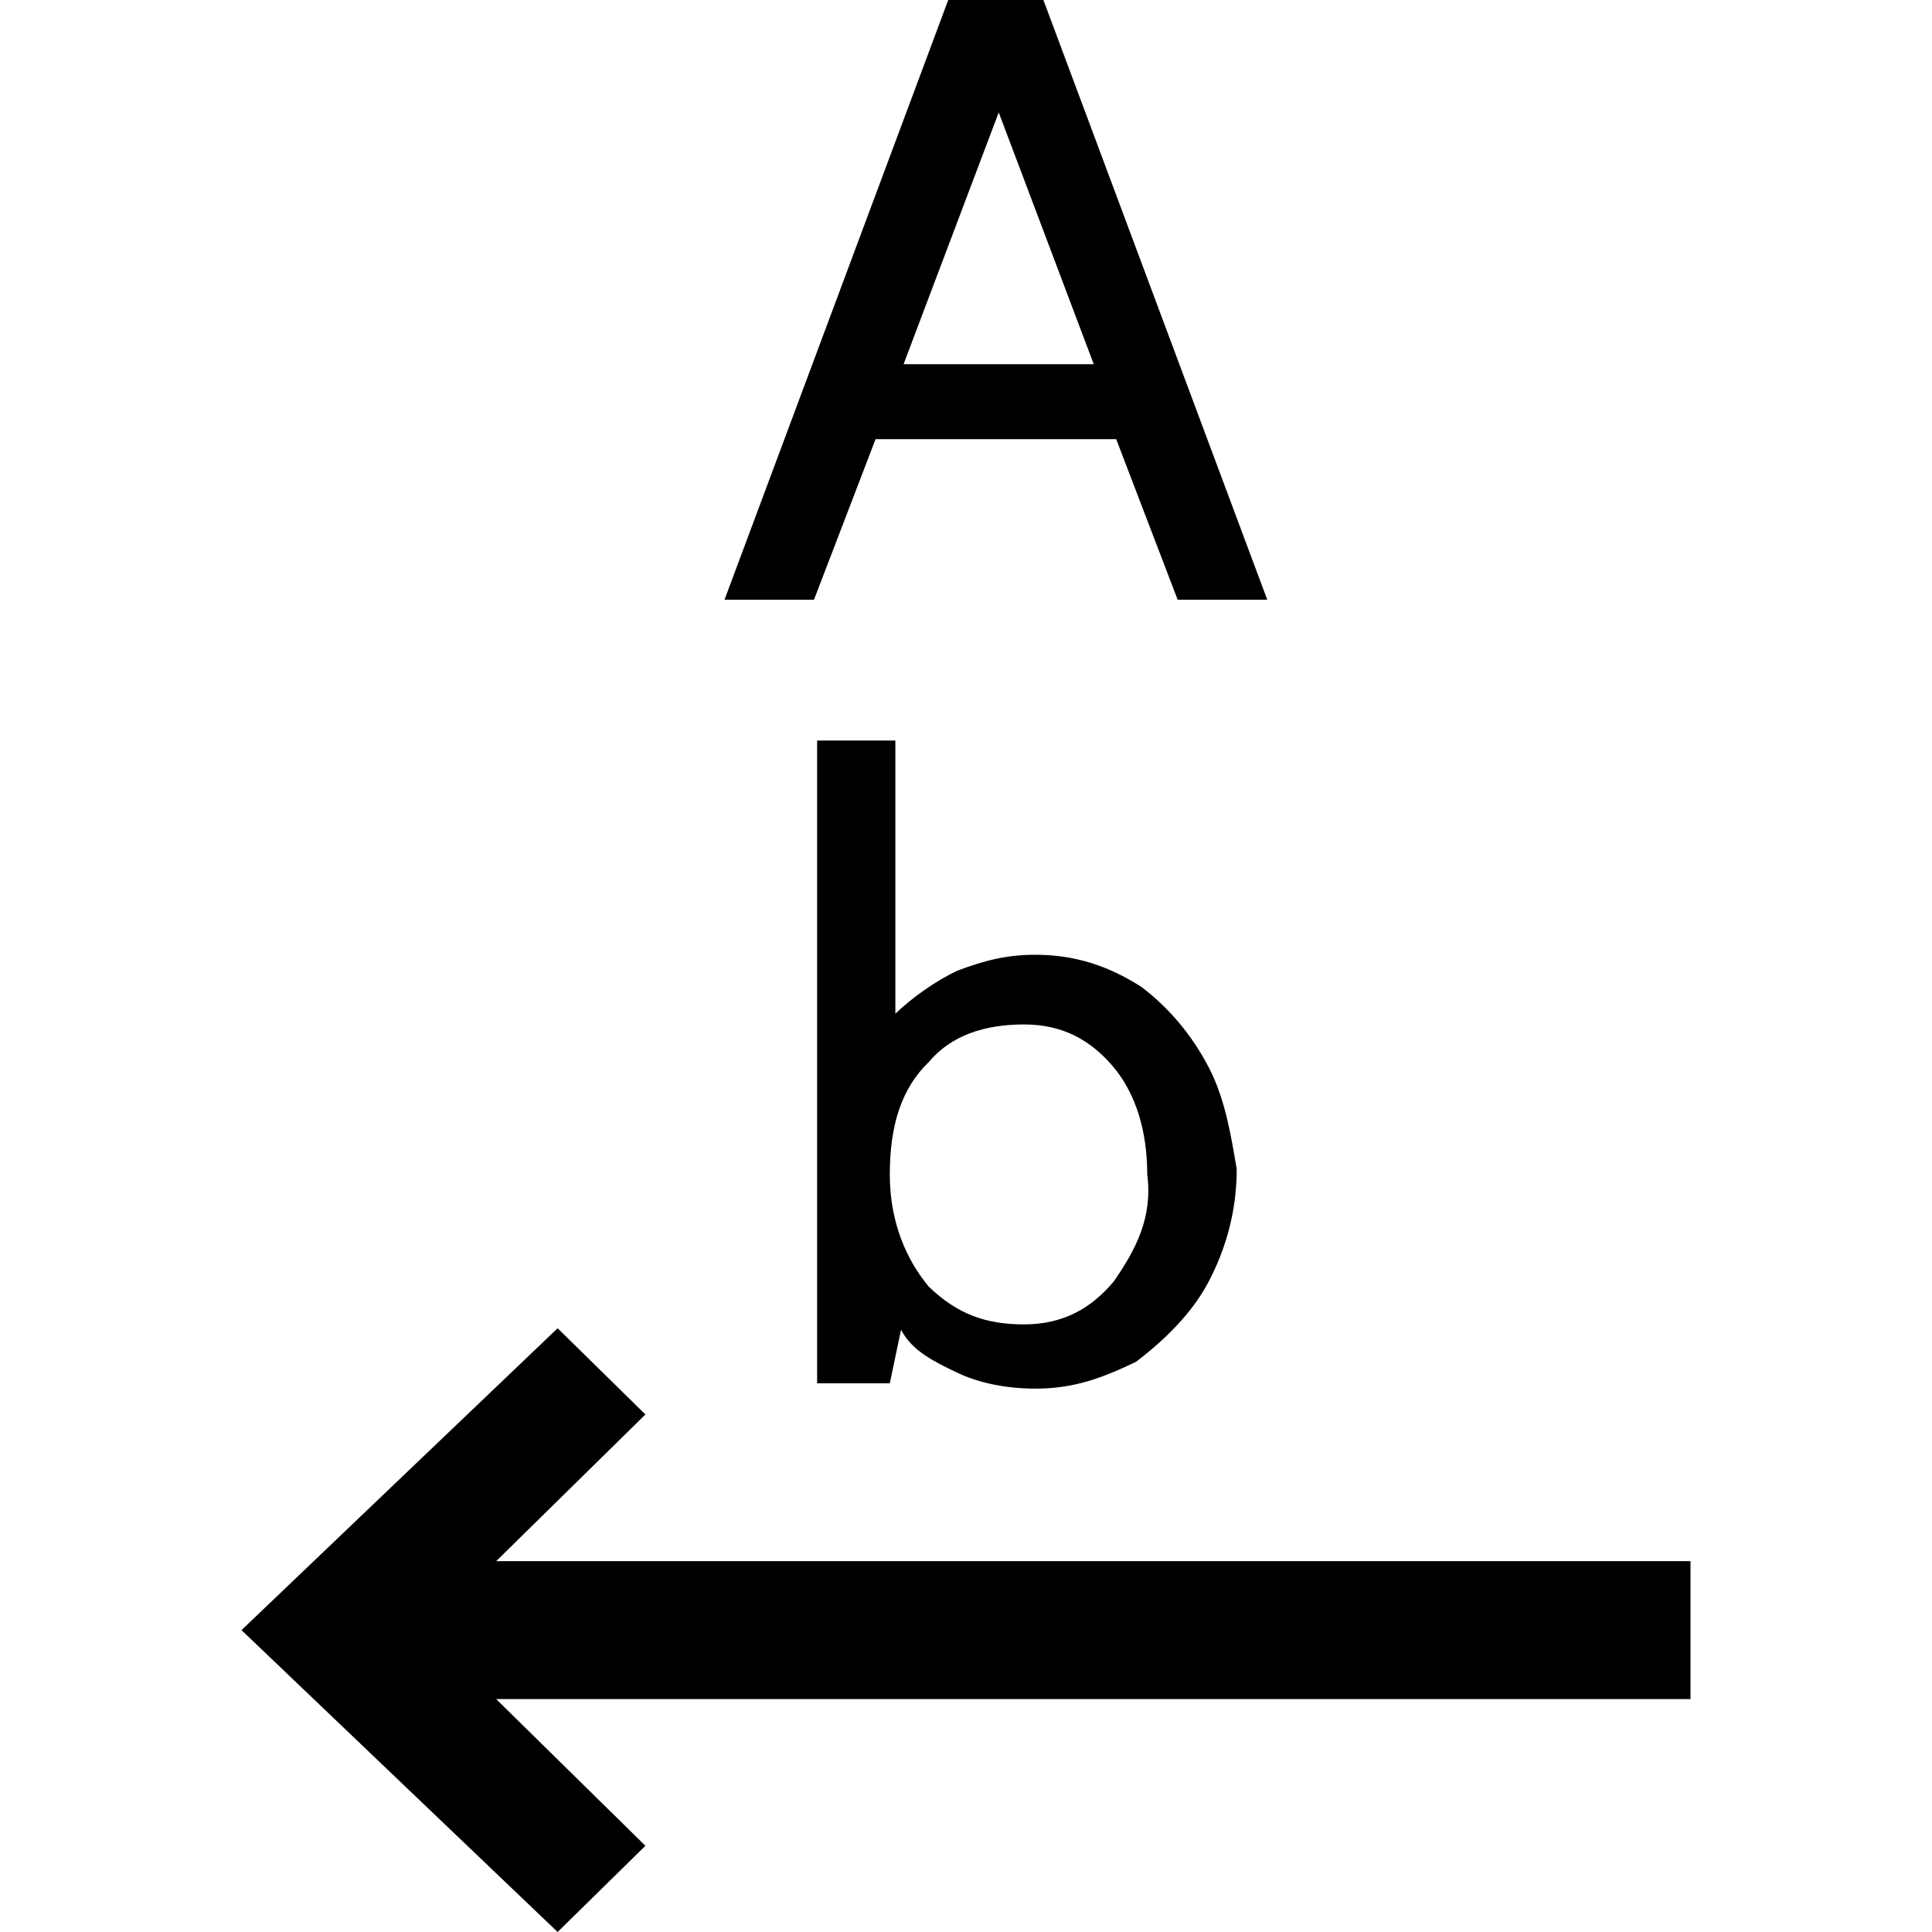<svg width="16" height="16" viewBox="0 0 16 16" xmlns="http://www.w3.org/2000/svg">
<path d="M10.01 8.839C9.871 8.573 9.686 8.351 9.454 8.174C9.176 7.996 8.898 7.907 8.574 7.907C8.342 7.907 8.157 7.952 7.925 8.04C7.74 8.129 7.554 8.262 7.415 8.395V6.133H6.767V11.456H7.369L7.462 11.012C7.554 11.19 7.74 11.278 7.925 11.367C8.11 11.456 8.342 11.5 8.574 11.5C8.898 11.5 9.13 11.411 9.408 11.278C9.64 11.101 9.871 10.879 10.01 10.613C10.149 10.347 10.242 10.036 10.242 9.682C10.196 9.415 10.149 9.105 10.01 8.839ZM9.223 10.613C9.037 10.835 8.805 10.968 8.481 10.968C8.157 10.968 7.925 10.879 7.693 10.657C7.508 10.435 7.369 10.125 7.369 9.726C7.369 9.327 7.462 9.016 7.693 8.794C7.879 8.573 8.157 8.484 8.481 8.484C8.805 8.484 9.037 8.617 9.223 8.839C9.408 9.061 9.501 9.371 9.501 9.726C9.547 10.081 9.408 10.347 9.223 10.613Z"/>
<path d="M7.853 0L6 4.967H6.741L7.251 3.637H9.244L9.753 4.967H10.495L8.641 0H7.853ZM7.483 3.016L8.271 0.931L9.058 3.016H7.483Z"/>
<path d="M14 12.929L4.109 12.929L5.345 11.714L4.618 11L2 13.5L4.618 16L5.345 15.286L4.109 14.071L14 14.071V12.929Z"/>
</svg>
